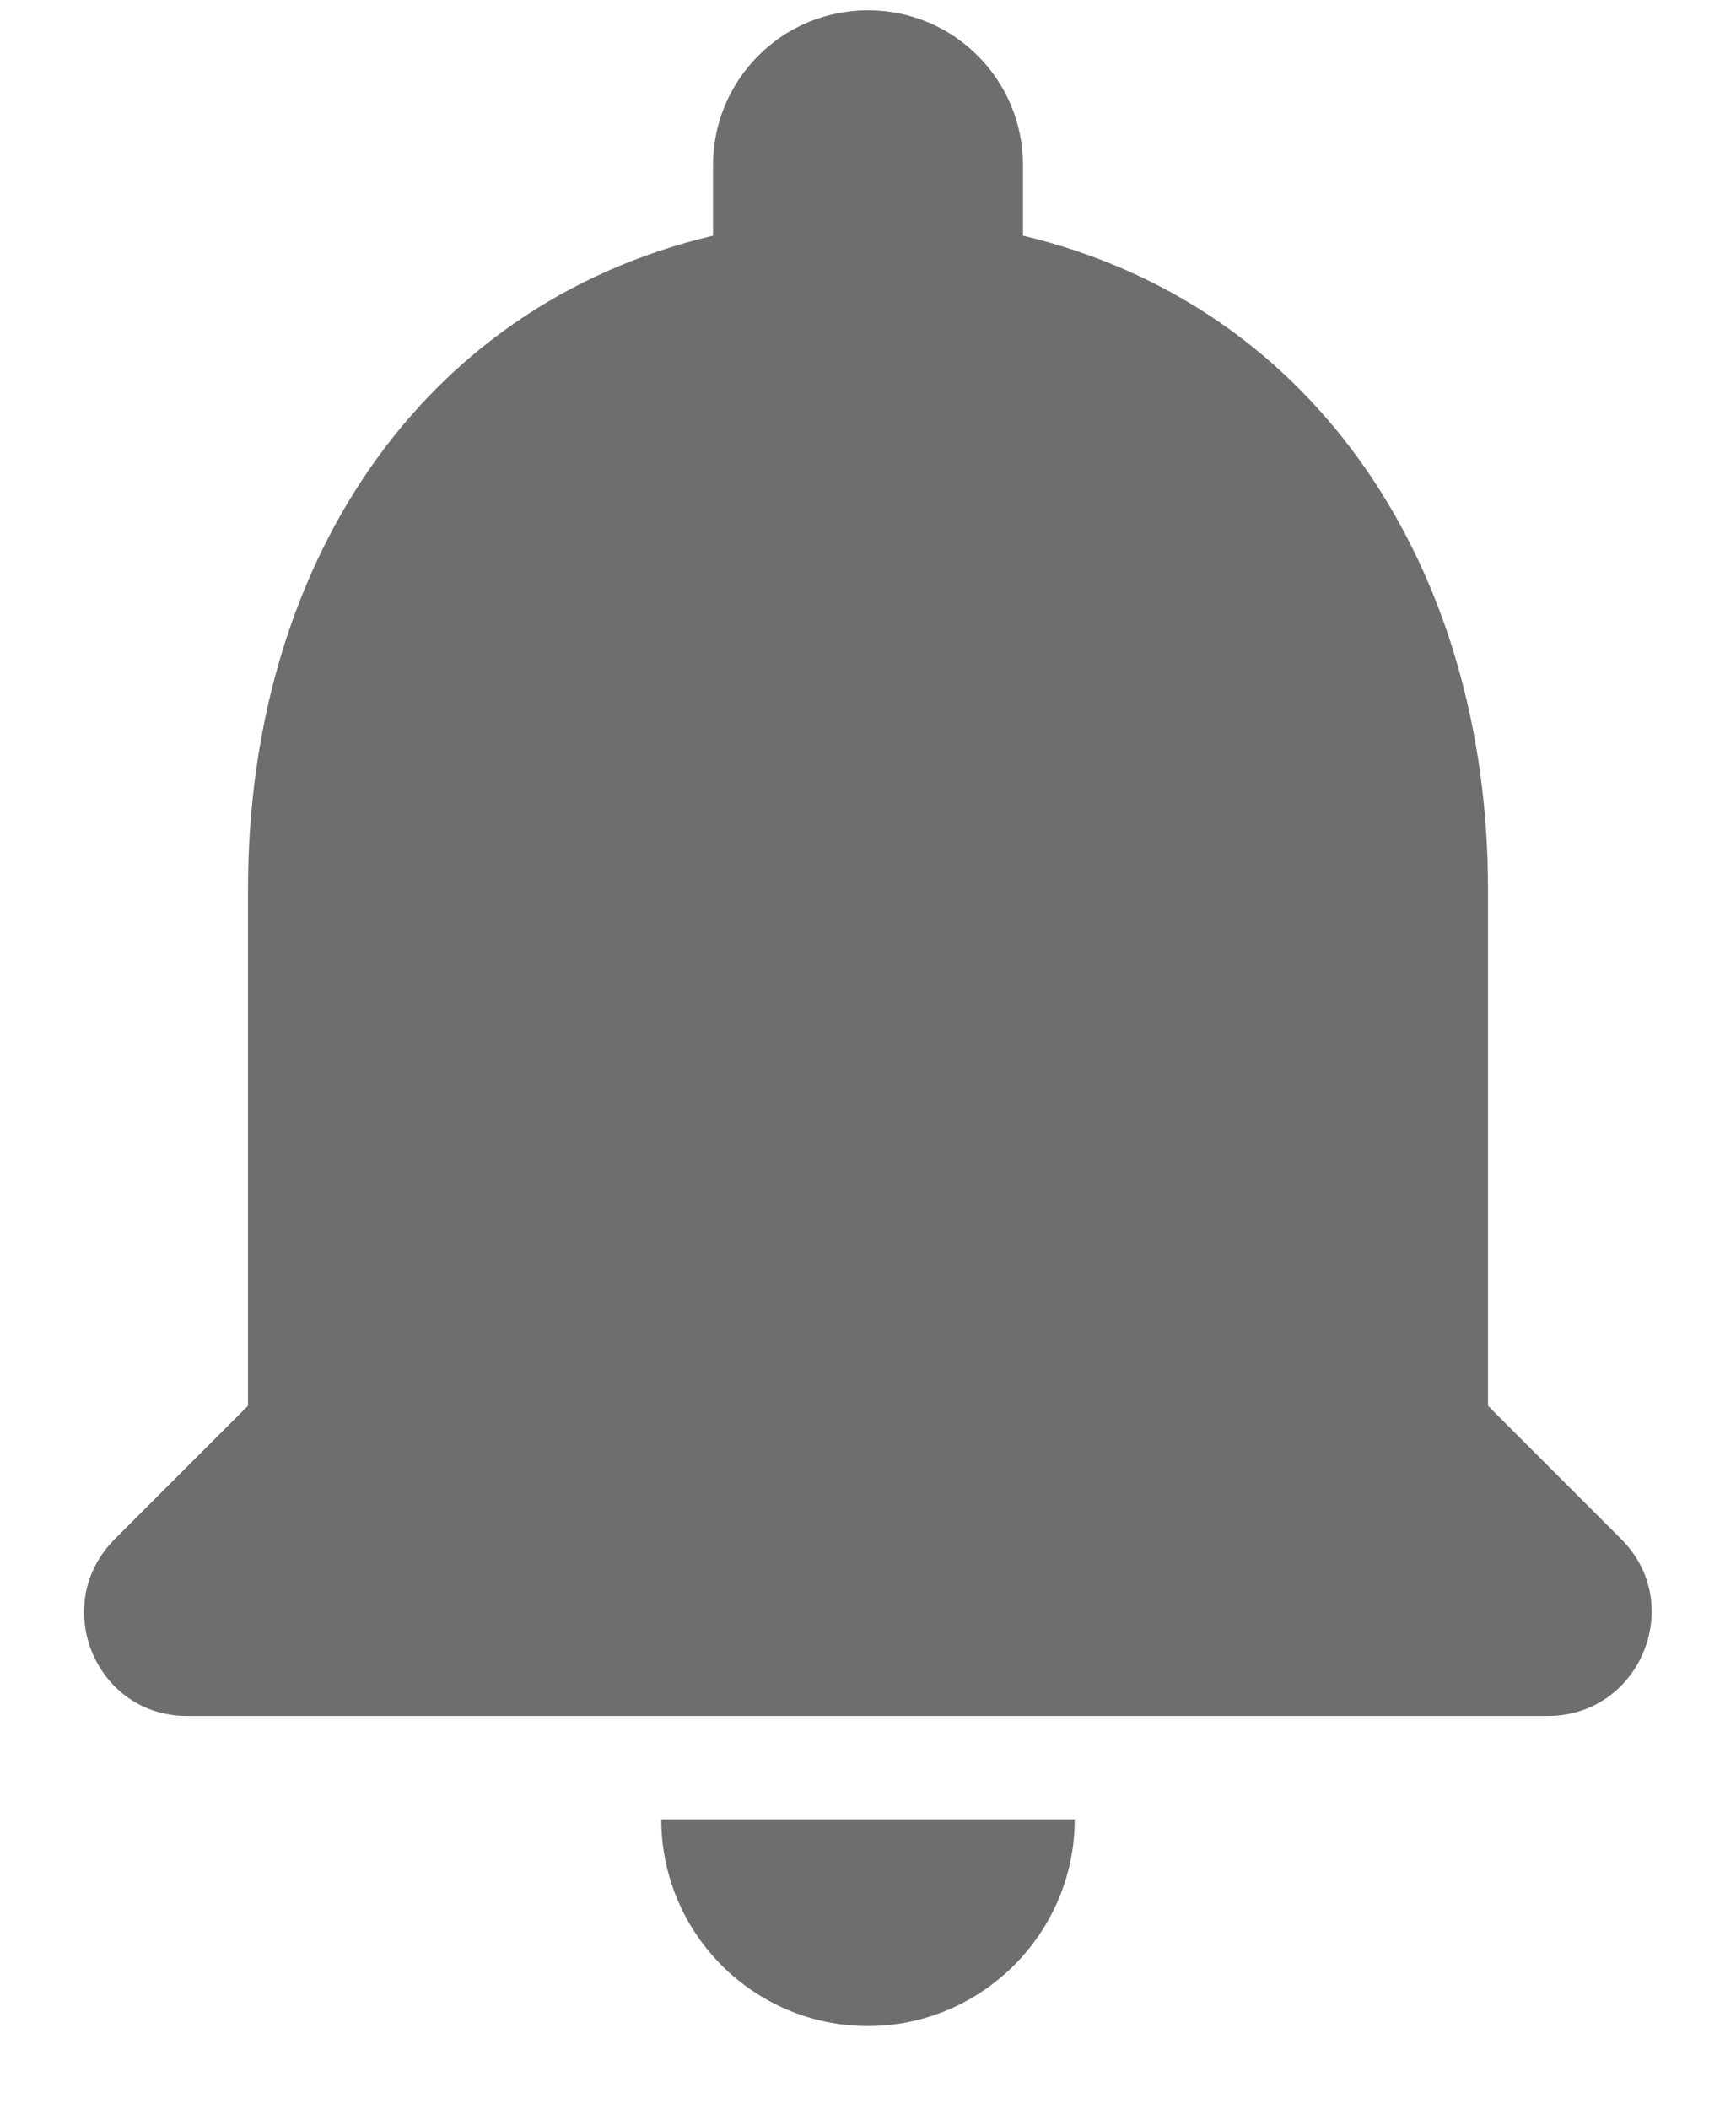 <?xml version="1.0" encoding="UTF-8"?>
<svg width="14px" height="17px" viewBox="0 0 14 17" version="1.1" xmlns="http://www.w3.org/2000/svg" xmlns:xlink="http://www.w3.org/1999/xlink">
    <!-- Generator: sketchtool 52.4 (67378) - http://www.bohemiancoding.com/sketch -->
    <title>468474DA-1554-4C35-A378-0C01F7FBF354</title>
    <desc>Created with sketchtool.</desc>
    <g id="Page-1" stroke="none" stroke-width="1" fill="none" fill-rule="evenodd">
        <g id="Single" transform="translate(-1346, -24)">
            <g id="Group">
                <g id="pictoheader/notif" transform="translate(1346, 24)">
                    <rect id="Background" x="0" y="0" width="14" height="17"></rect>
                    <path d="M7,16.333 C7.917,16.333 8.667,15.583 8.667,14.667 L5.333,14.667 C5.333,15.583 6.075,16.333 7,16.333 Z M12,11.333 L12,7.167 C12,4.608 10.633,2.467 8.25,1.9 L8.25,1.333 C8.25,0.642 7.692,0.083 7,0.083 C6.308,0.083 5.75,0.642 5.75,1.333 L5.75,1.9 C3.358,2.467 2,4.6 2,7.167 L2,11.333 L0.925,12.408 C0.4,12.933 0.767,13.833 1.508,13.833 L12.483,13.833 C13.225,13.833 13.6,12.933 13.075,12.408 L12,11.333 Z" id="Shape" fill="#6E6E6E" fill-rule="nonzero"></path>
                </g>
            </g>
        </g>
    </g>
</svg>